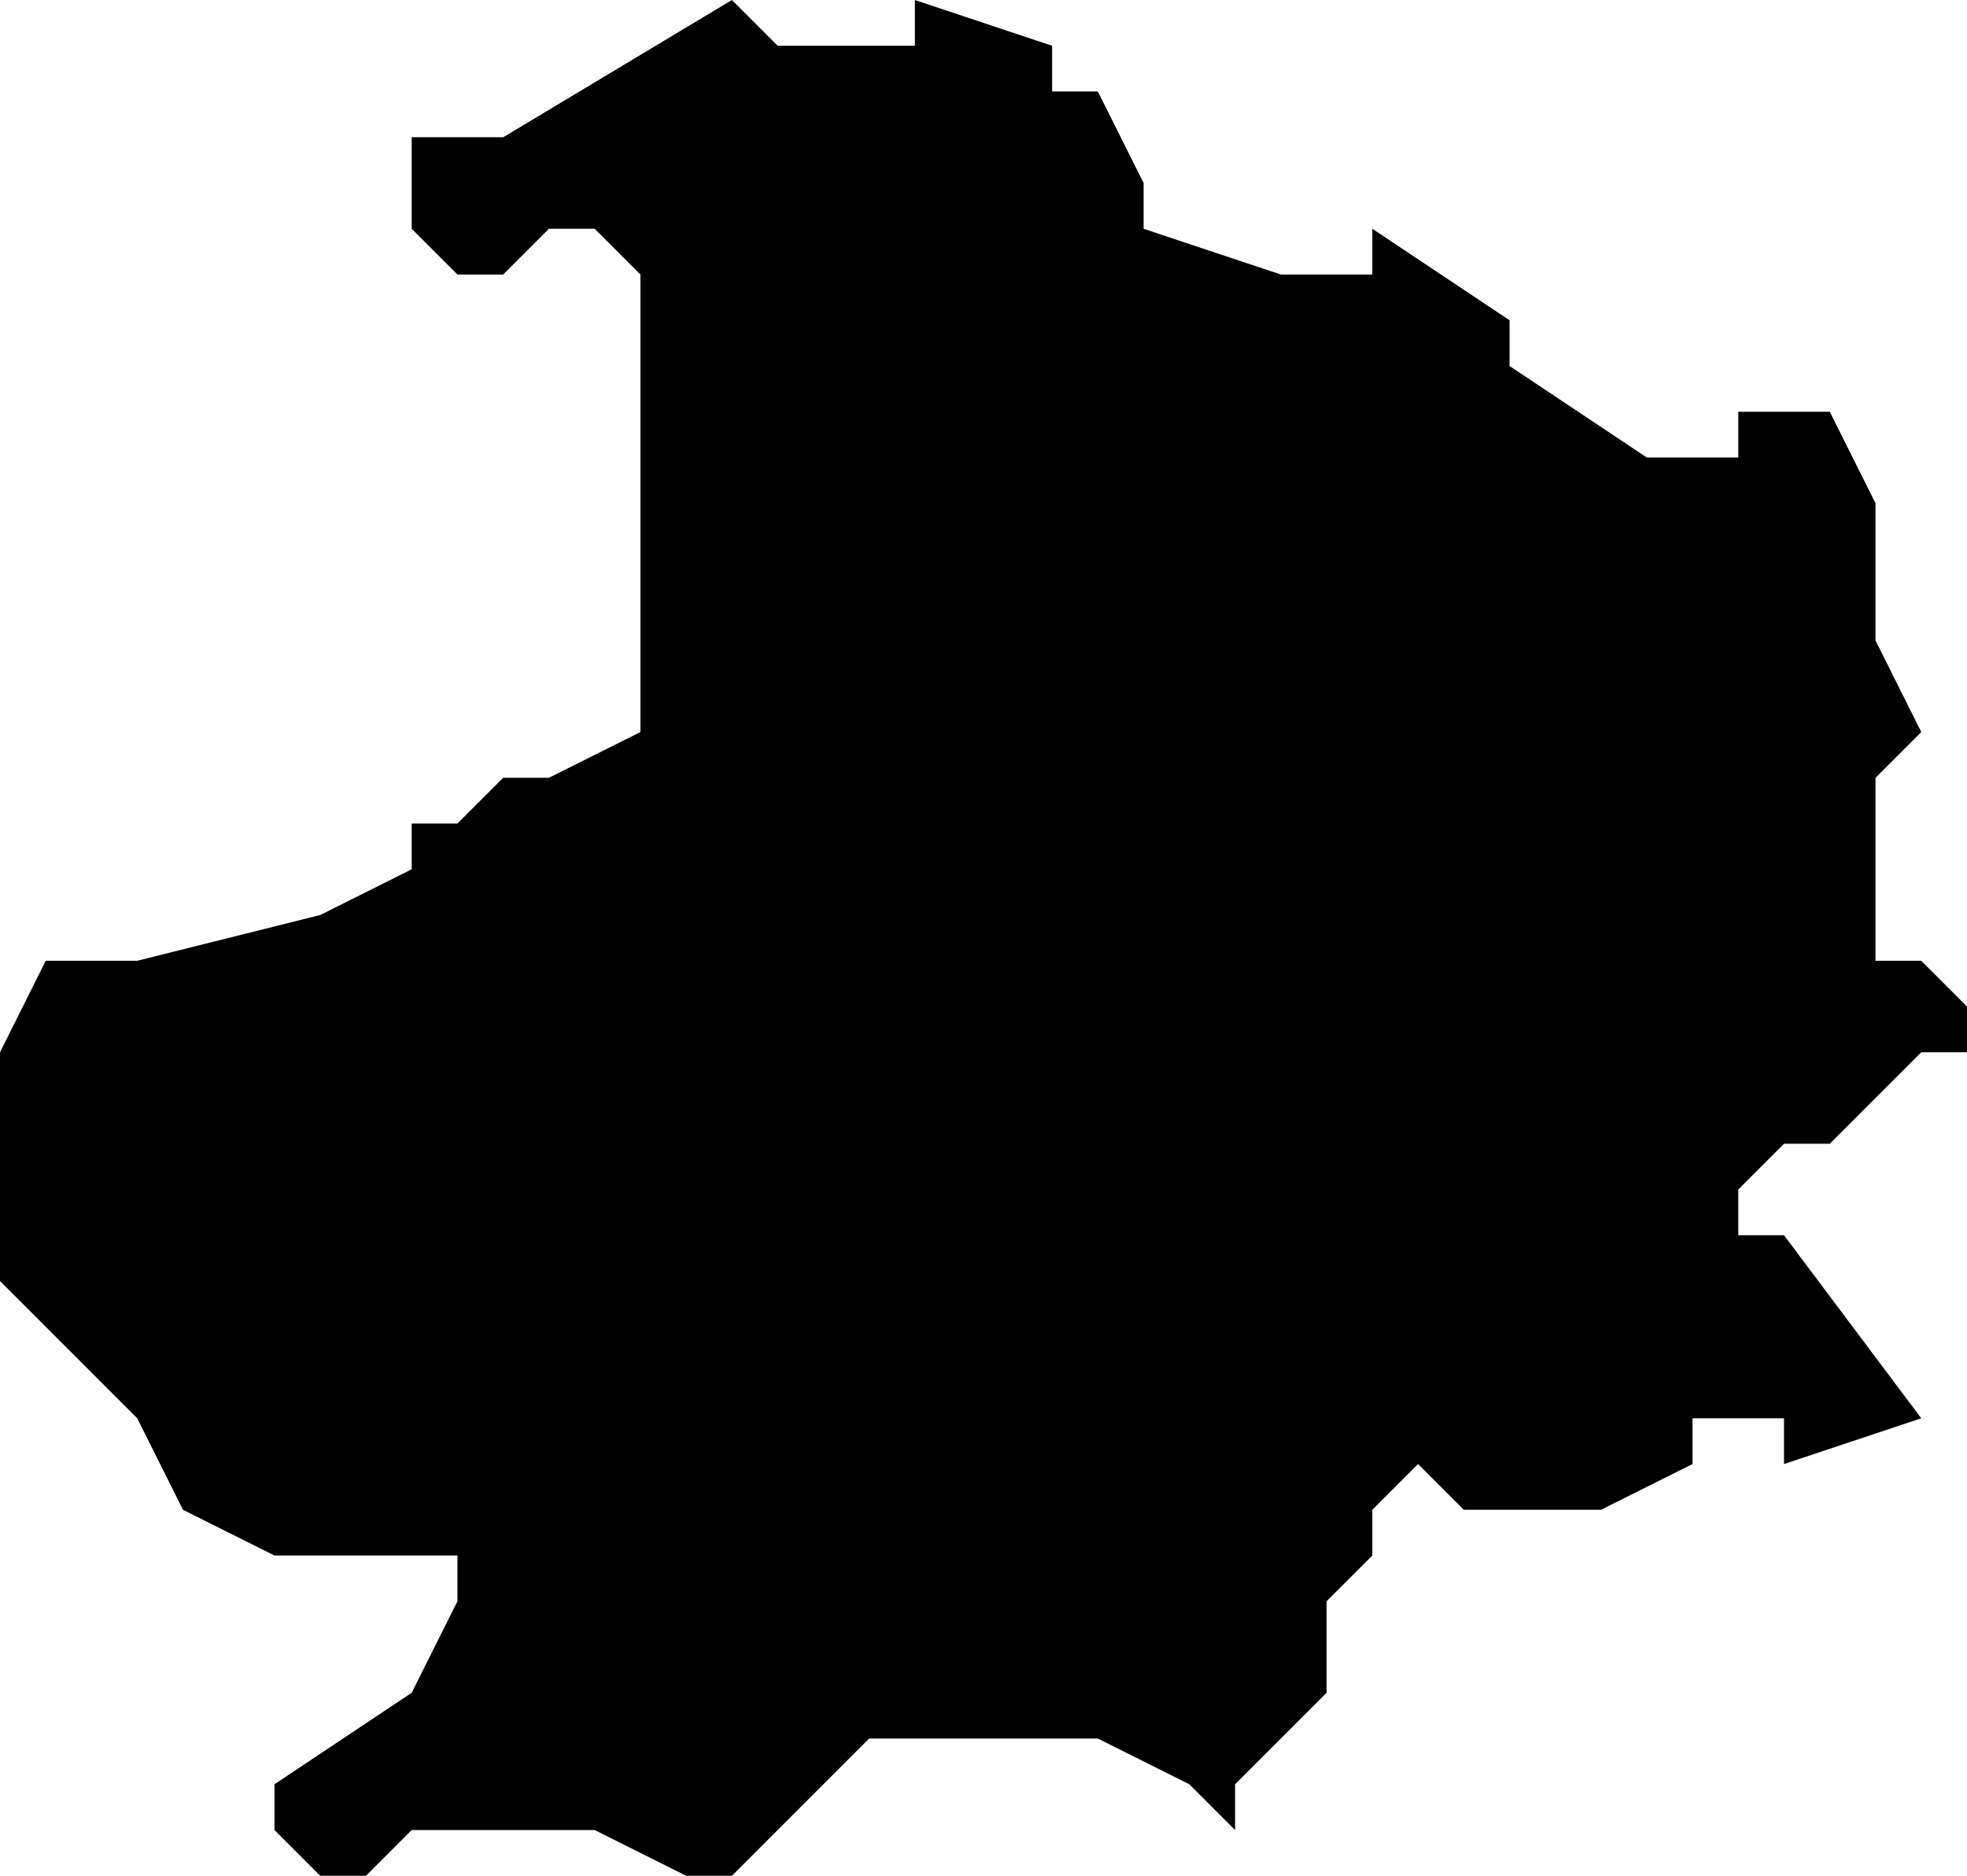 <?xml version="1.0" encoding="UTF-8"?>
<svg width="43px" height="41px" viewBox="0 0 43 41" version="1.1" xmlns="http://www.w3.org/2000/svg" xmlns:xlink="http://www.w3.org/1999/xlink">
    <!-- Generator: Sketch 52.4 (67378) - http://www.bohemiancoding.com/sketch -->
    <title>298</title>
    <desc>Created with Sketch.</desc>
    <g id="Page-1" stroke="none" stroke-width="1" fill="none" fill-rule="evenodd">
        <g id="wahlkreise_gen" transform="translate(-70, -703)" fill="#000000">
            <g id="298" transform="translate(70, 703)">
                <polyline id="Path" points="23 1 23 2 24 2 25 4 25 5 28 6 29 6 30 6 30 5 33 7 33 8 36 10 37 10 38 10 38 9 39 9 40 9 41 11 41 12 41 14 42 16 41 17 41 21 42 21 43 22 43 23 42 23 40 25 39 25 38 26 38 27 39 27 42 31 39 32 39 31 38 31 37 31 37 32 35 33 33 33 32 33 31 32 30 33 30 34 29 35 29 36 29 37 28 38 27 39 27 40 26 39 24 38 21 38 19 38 16 41 15 41 13 40 9 40 8 41 7 41 6 40 6 39 9 37 10 35 10 34 8 34 6 34 4 33 3 31 1 29 0 28 0 26 0 25 0 23 1 21 2 21 3 21 7 20 9 19 9 18 10 18 11 17 12 17 14 16 14 10 14 7 14 6 13 5 12 5 11 6 10 6 9 5 9 3 11 3 16 0 17 1 19 1 20 1 20 0 23 1"></polyline>
            </g>
        </g>
    </g>
</svg>